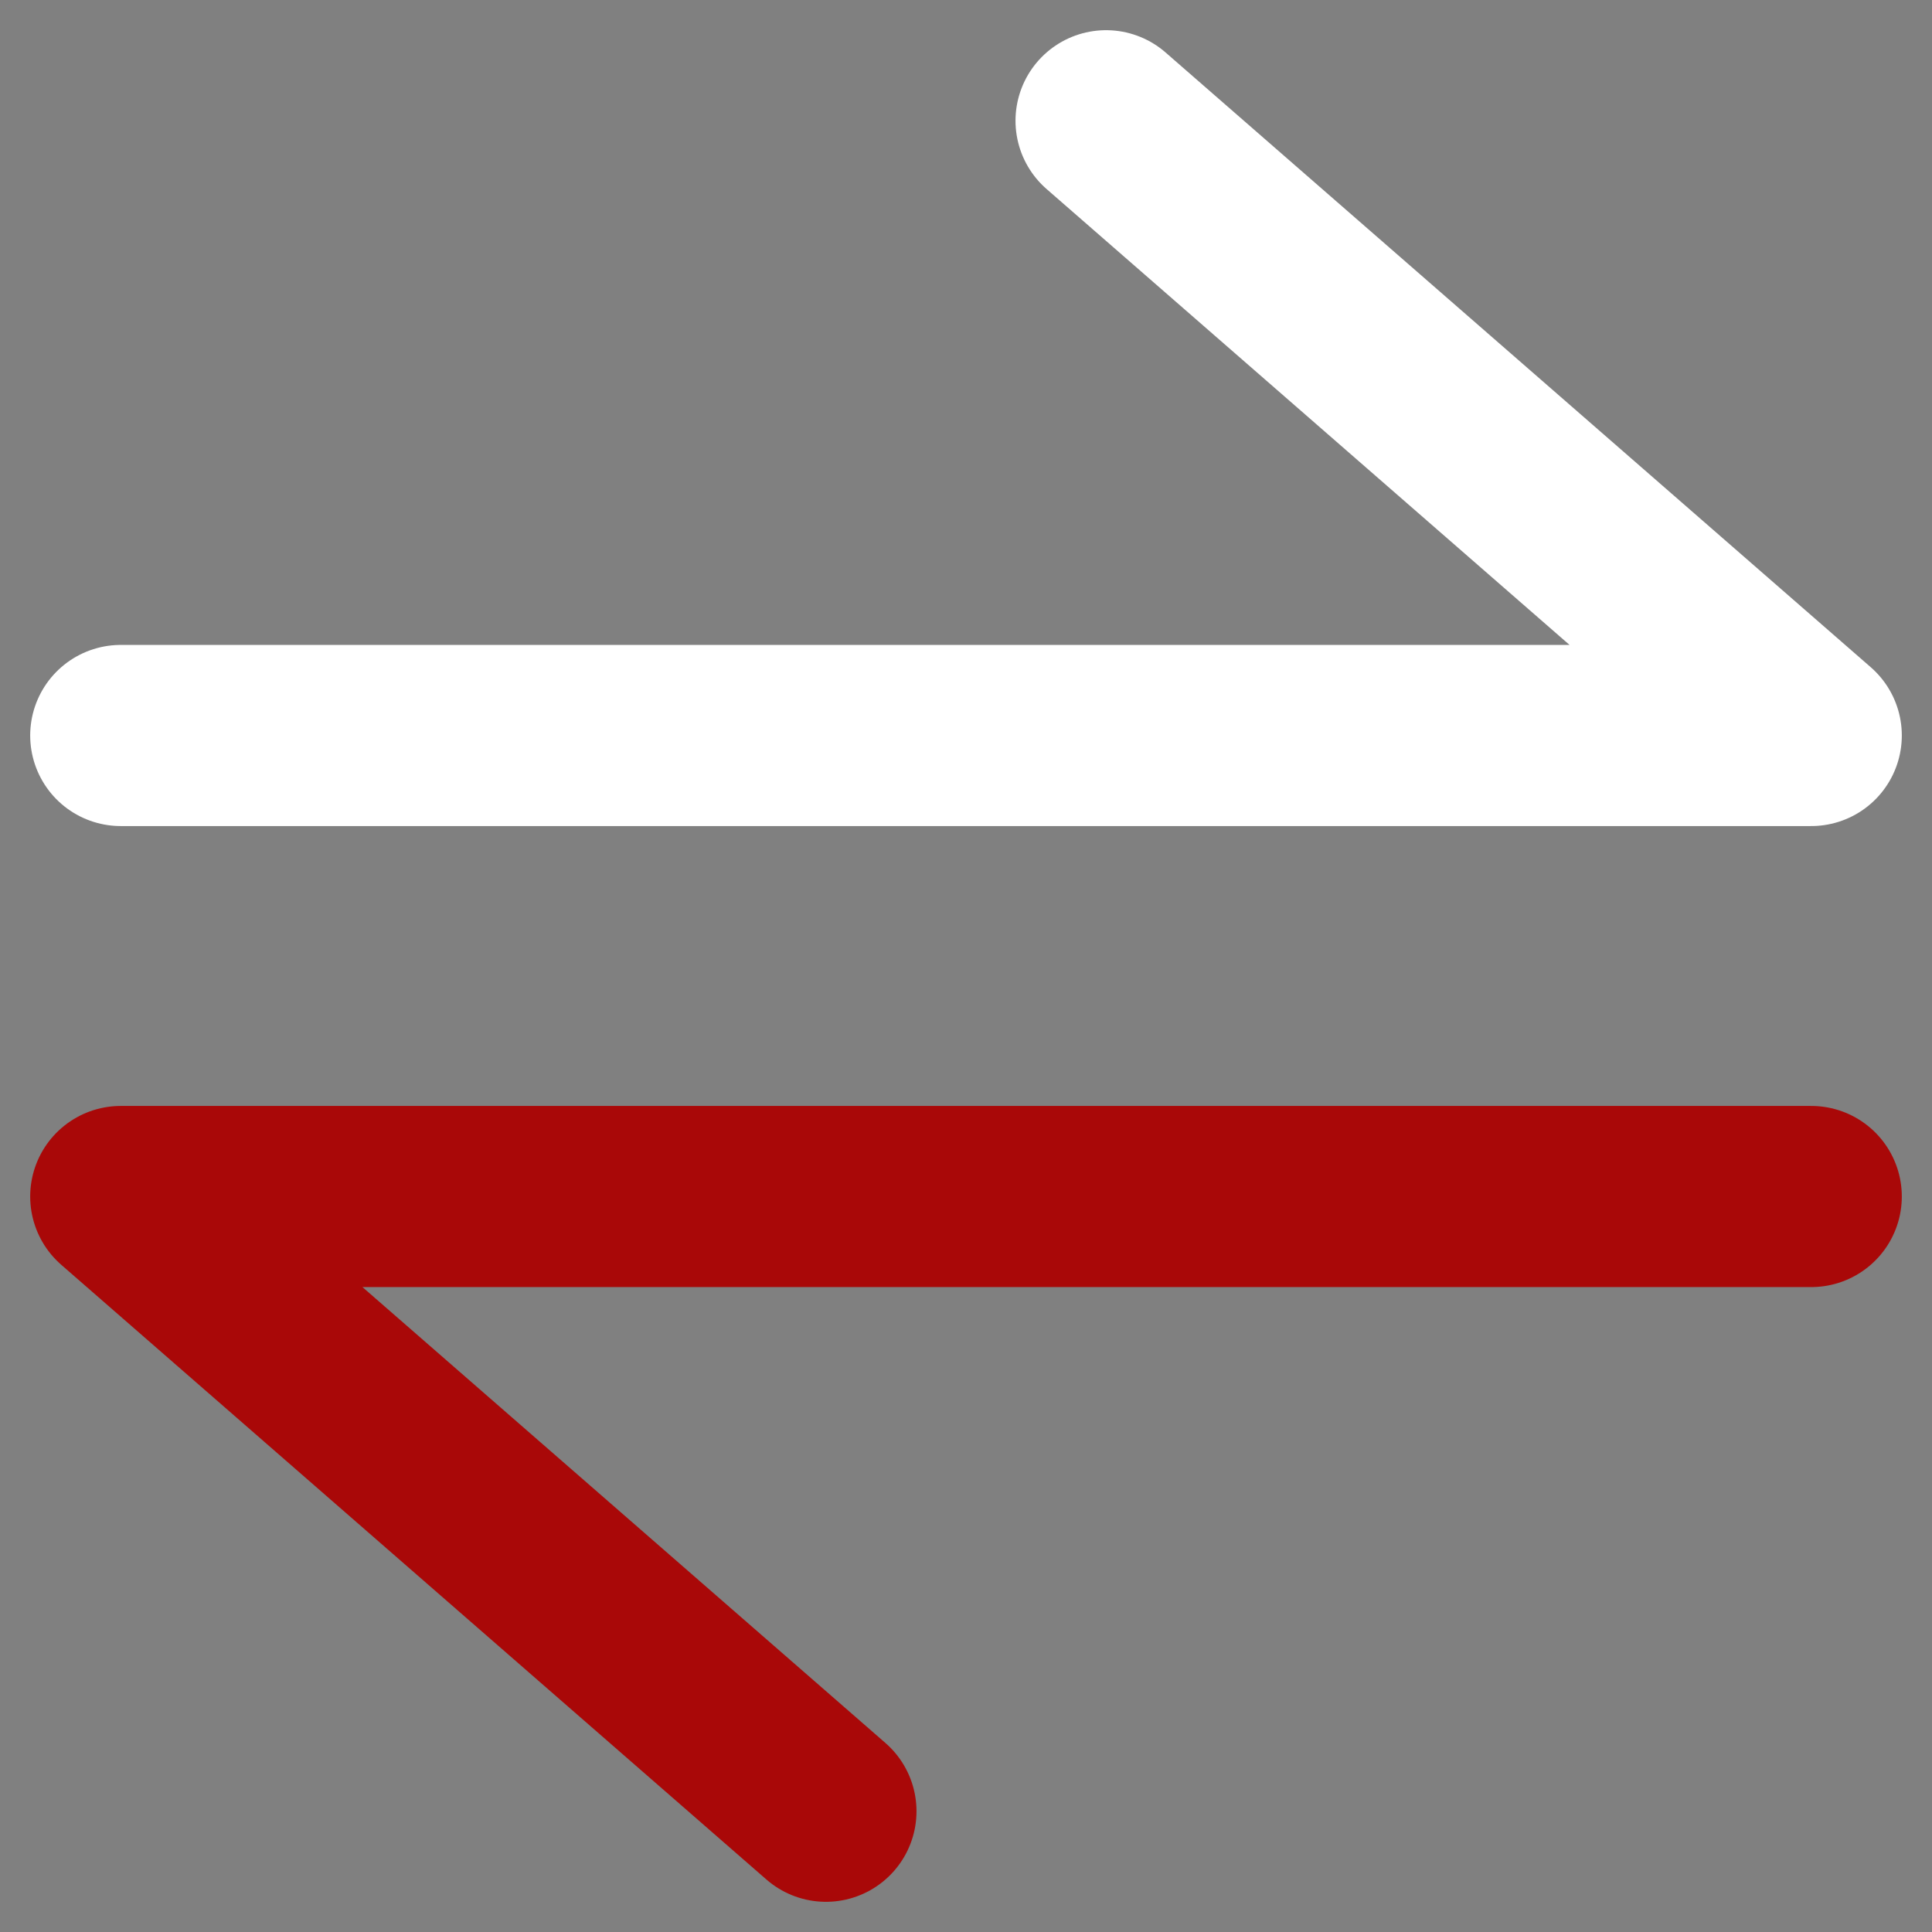 <svg width="16" height="16" viewBox="0 0 16 16" fill="none" xmlns="http://www.w3.org/2000/svg">
<rect x="0" y="0" width="16" height="16" fill="#808080" stroke="none"/>
<path d="M1 6.091H15L9.16 1" stroke="white" stroke-width="1.5" stroke-linecap="round" stroke-linejoin="round"/>
<path d="M15 9.909L1 9.909L6.84 15" stroke="#A90808" stroke-width="1.5" stroke-linecap="round" stroke-linejoin="round"/>
</svg>

